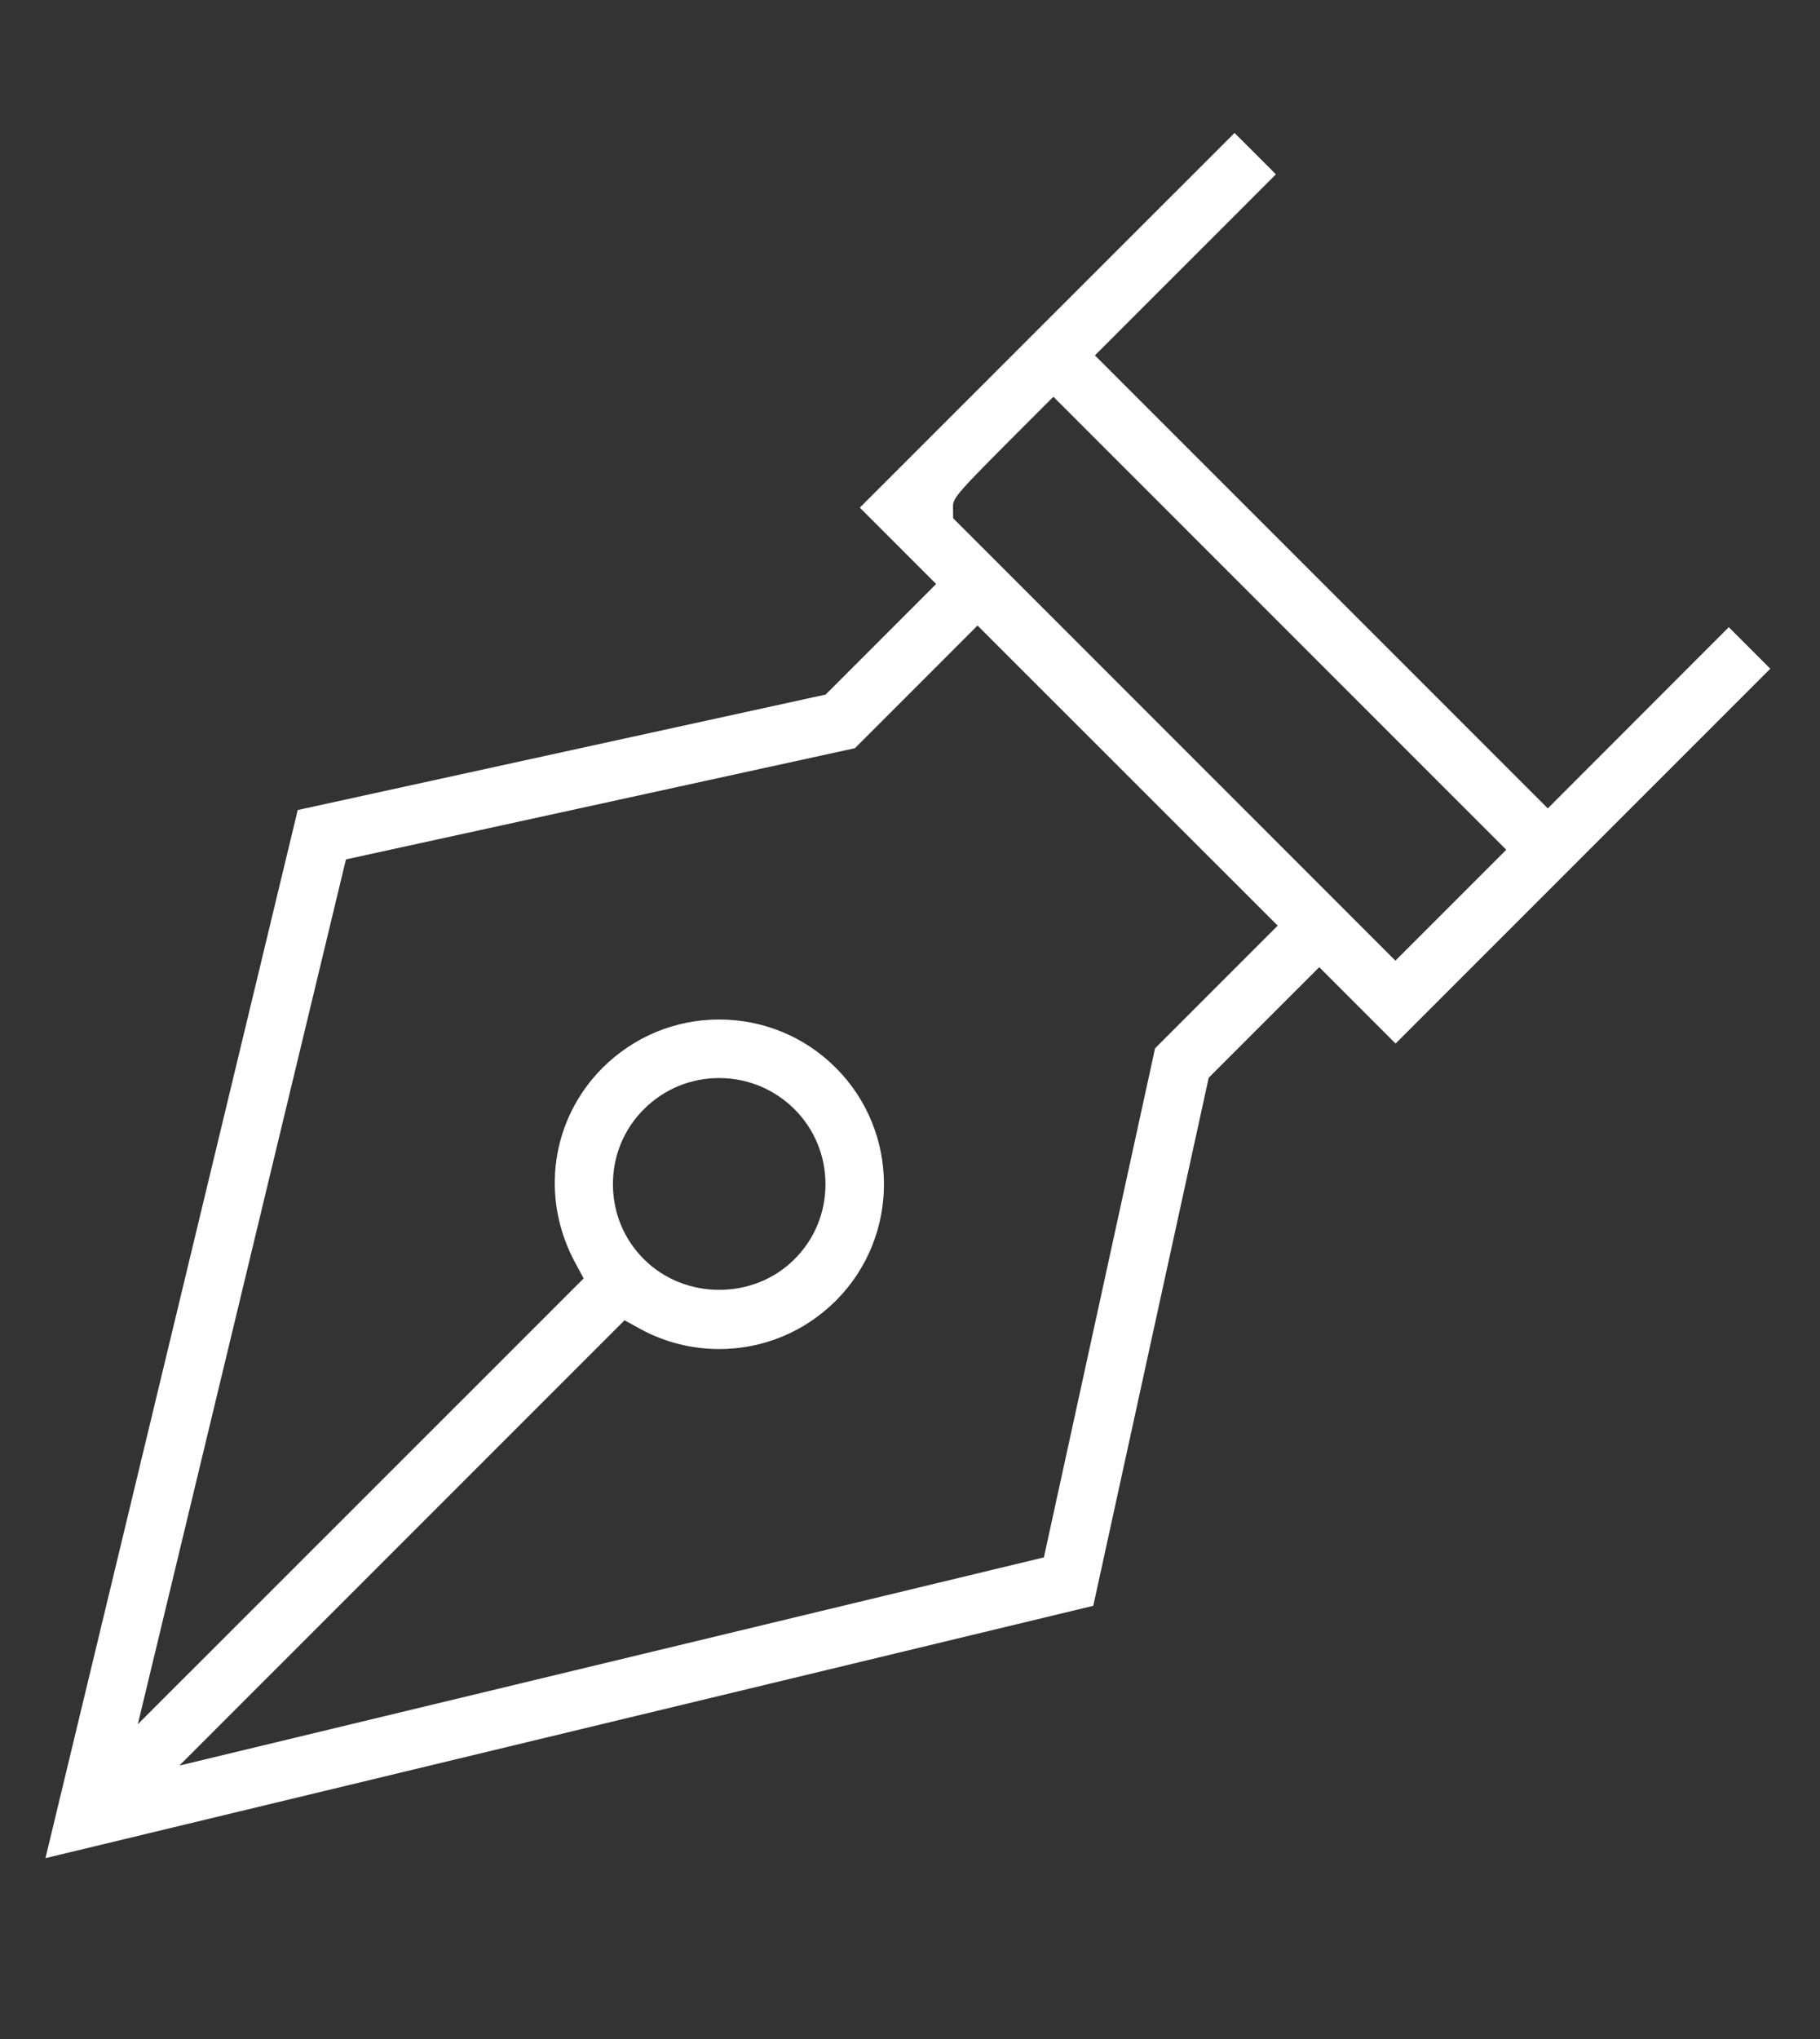 <?xml version="1.0" encoding="utf-8"?>
<!-- Generator: Adobe Illustrator 23.0.0, SVG Export Plug-In . SVG Version: 6.00 Build 0)  -->
<svg version="1.1" id="Capa_1" xmlns="http://www.w3.org/2000/svg" xmlns:xlink="http://www.w3.org/1999/xlink" x="0px" y="0px"
	 viewBox="0 0 111.32 124.68" style="enable-background:new 0 0 111.32 124.68;" xml:space="preserve">
<rect x="0" y="0" width="111.32" height="124.68" fill="#333333" stroke="none"/>
<style type="text/css">
	.st0{fill:#FFFFFF;}
	.st1{fill:#60A3E3;}
</style>
<path class="st0" d="M105.74,38.35L94.67,49.43l-27.7-27.7l11.07-11.07l-2.53-2.53L52.59,31.04l4.67,4.67l-6.76,6.76l-32.29,7.06
	L2.78,113.62l64.09-15.43l7.06-32.29l6.76-6.76l4.67,4.67l22.92-22.92L105.74,38.35z M70.65,64.1l-6.8,31.13l-52.88,12.73
	l27.23-27.23l0.98,0.54c1.46,0.8,3.13,1.22,4.81,1.22c2.69,0,5.22-1.05,7.13-2.95c3.93-3.93,3.93-10.32,0-14.25
	c-1.9-1.9-4.44-2.95-7.13-2.95s-5.22,1.05-7.13,2.95c-3.15,3.15-3.83,7.93-1.69,11.9l0.53,0.98L8.43,105.43l12.73-52.88l31.13-6.8
	l7.5-7.5L78.15,56.6L70.65,64.1z M37.49,72.41c0-1.74,0.67-3.37,1.9-4.59c0,0,0,0,0,0c1.23-1.23,2.86-1.9,4.6-1.9
	c1.74,0,3.37,0.68,4.6,1.9c1.23,1.23,1.9,2.86,1.9,4.59c0,1.74-0.67,3.37-1.9,4.59c-1.25,1.25-2.92,1.87-4.6,1.87
	c-1.67,0-3.35-0.62-4.6-1.87C38.16,75.78,37.49,74.15,37.49,72.41z M85.35,58.74L58.3,31.69l-0.01-0.61
	c-0.01-0.67-0.01-0.67,5.08-5.76l1.06-1.06l27.7,27.7L85.35,58.74z"/>
<g>
	<path class="st1" d="M222.69,50.26c-15.13,0-27.43,12.3-27.43,27.43c0,15.12,12.3,27.43,27.43,27.43s27.43-12.3,27.43-27.43
		C250.12,62.56,237.82,50.26,222.69,50.26z M247.53,77.69c0,13.69-11.14,24.84-24.84,24.84s-24.84-11.14-24.84-24.84
		c0-13.7,11.14-24.84,24.84-24.84S247.53,63.99,247.53,77.69z"/>
	<path class="st1" d="M260.75,113.36c0,2.76-2.24,5-4.98,5h-68.01c-2.75,0-4.98-2.24-4.98-5V45.89h23.6c0.69,0,1.25-0.55,1.25-1.23
		V20.37h48.15c2.75,0,4.98,2.23,4.98,4.98v81.54h2.48V25.36c0-4.12-3.34-7.46-7.46-7.46h-49.39c-0.33,0-0.64,0.13-0.88,0.37
		l-24.87,25.55c-0.02,0.04-0.04,0.07-0.1,0.15c-0.06,0.08-0.11,0.15-0.14,0.24c0,0.03-0.01,0.07-0.04,0.17
		c-0.03,0.1-0.05,0.18-0.05,0.26v68.73c0,4.11,3.33,7.44,7.44,7.44h68.03c4.12,0,7.46-3.34,7.46-7.46v-8.68h-2.48V113.36z
		 M205.15,22.18v21.23h-20.67l10.34-10.62L205.15,22.18z"/>
</g>
<g>
	<path class="st1" d="M223.11,67.51v7.24h7.24c1.01,0,1.83,0.82,1.83,1.83l0,0c0,1.01-0.82,1.83-1.83,1.83h-7.24v7.24
		c0,1.01-0.82,1.83-1.83,1.83l0,0c-1.01,0-1.83-0.82-1.83-1.83v-7.24h-7.24c-1.01,0-1.83-0.82-1.83-1.83l0,0
		c0-1.01,0.82-1.83,1.83-1.83h7.24v-7.24c0-1.01,0.82-1.83,1.83-1.83l0,0C222.29,65.68,223.11,66.5,223.11,67.51z"/>
</g>
</svg>
